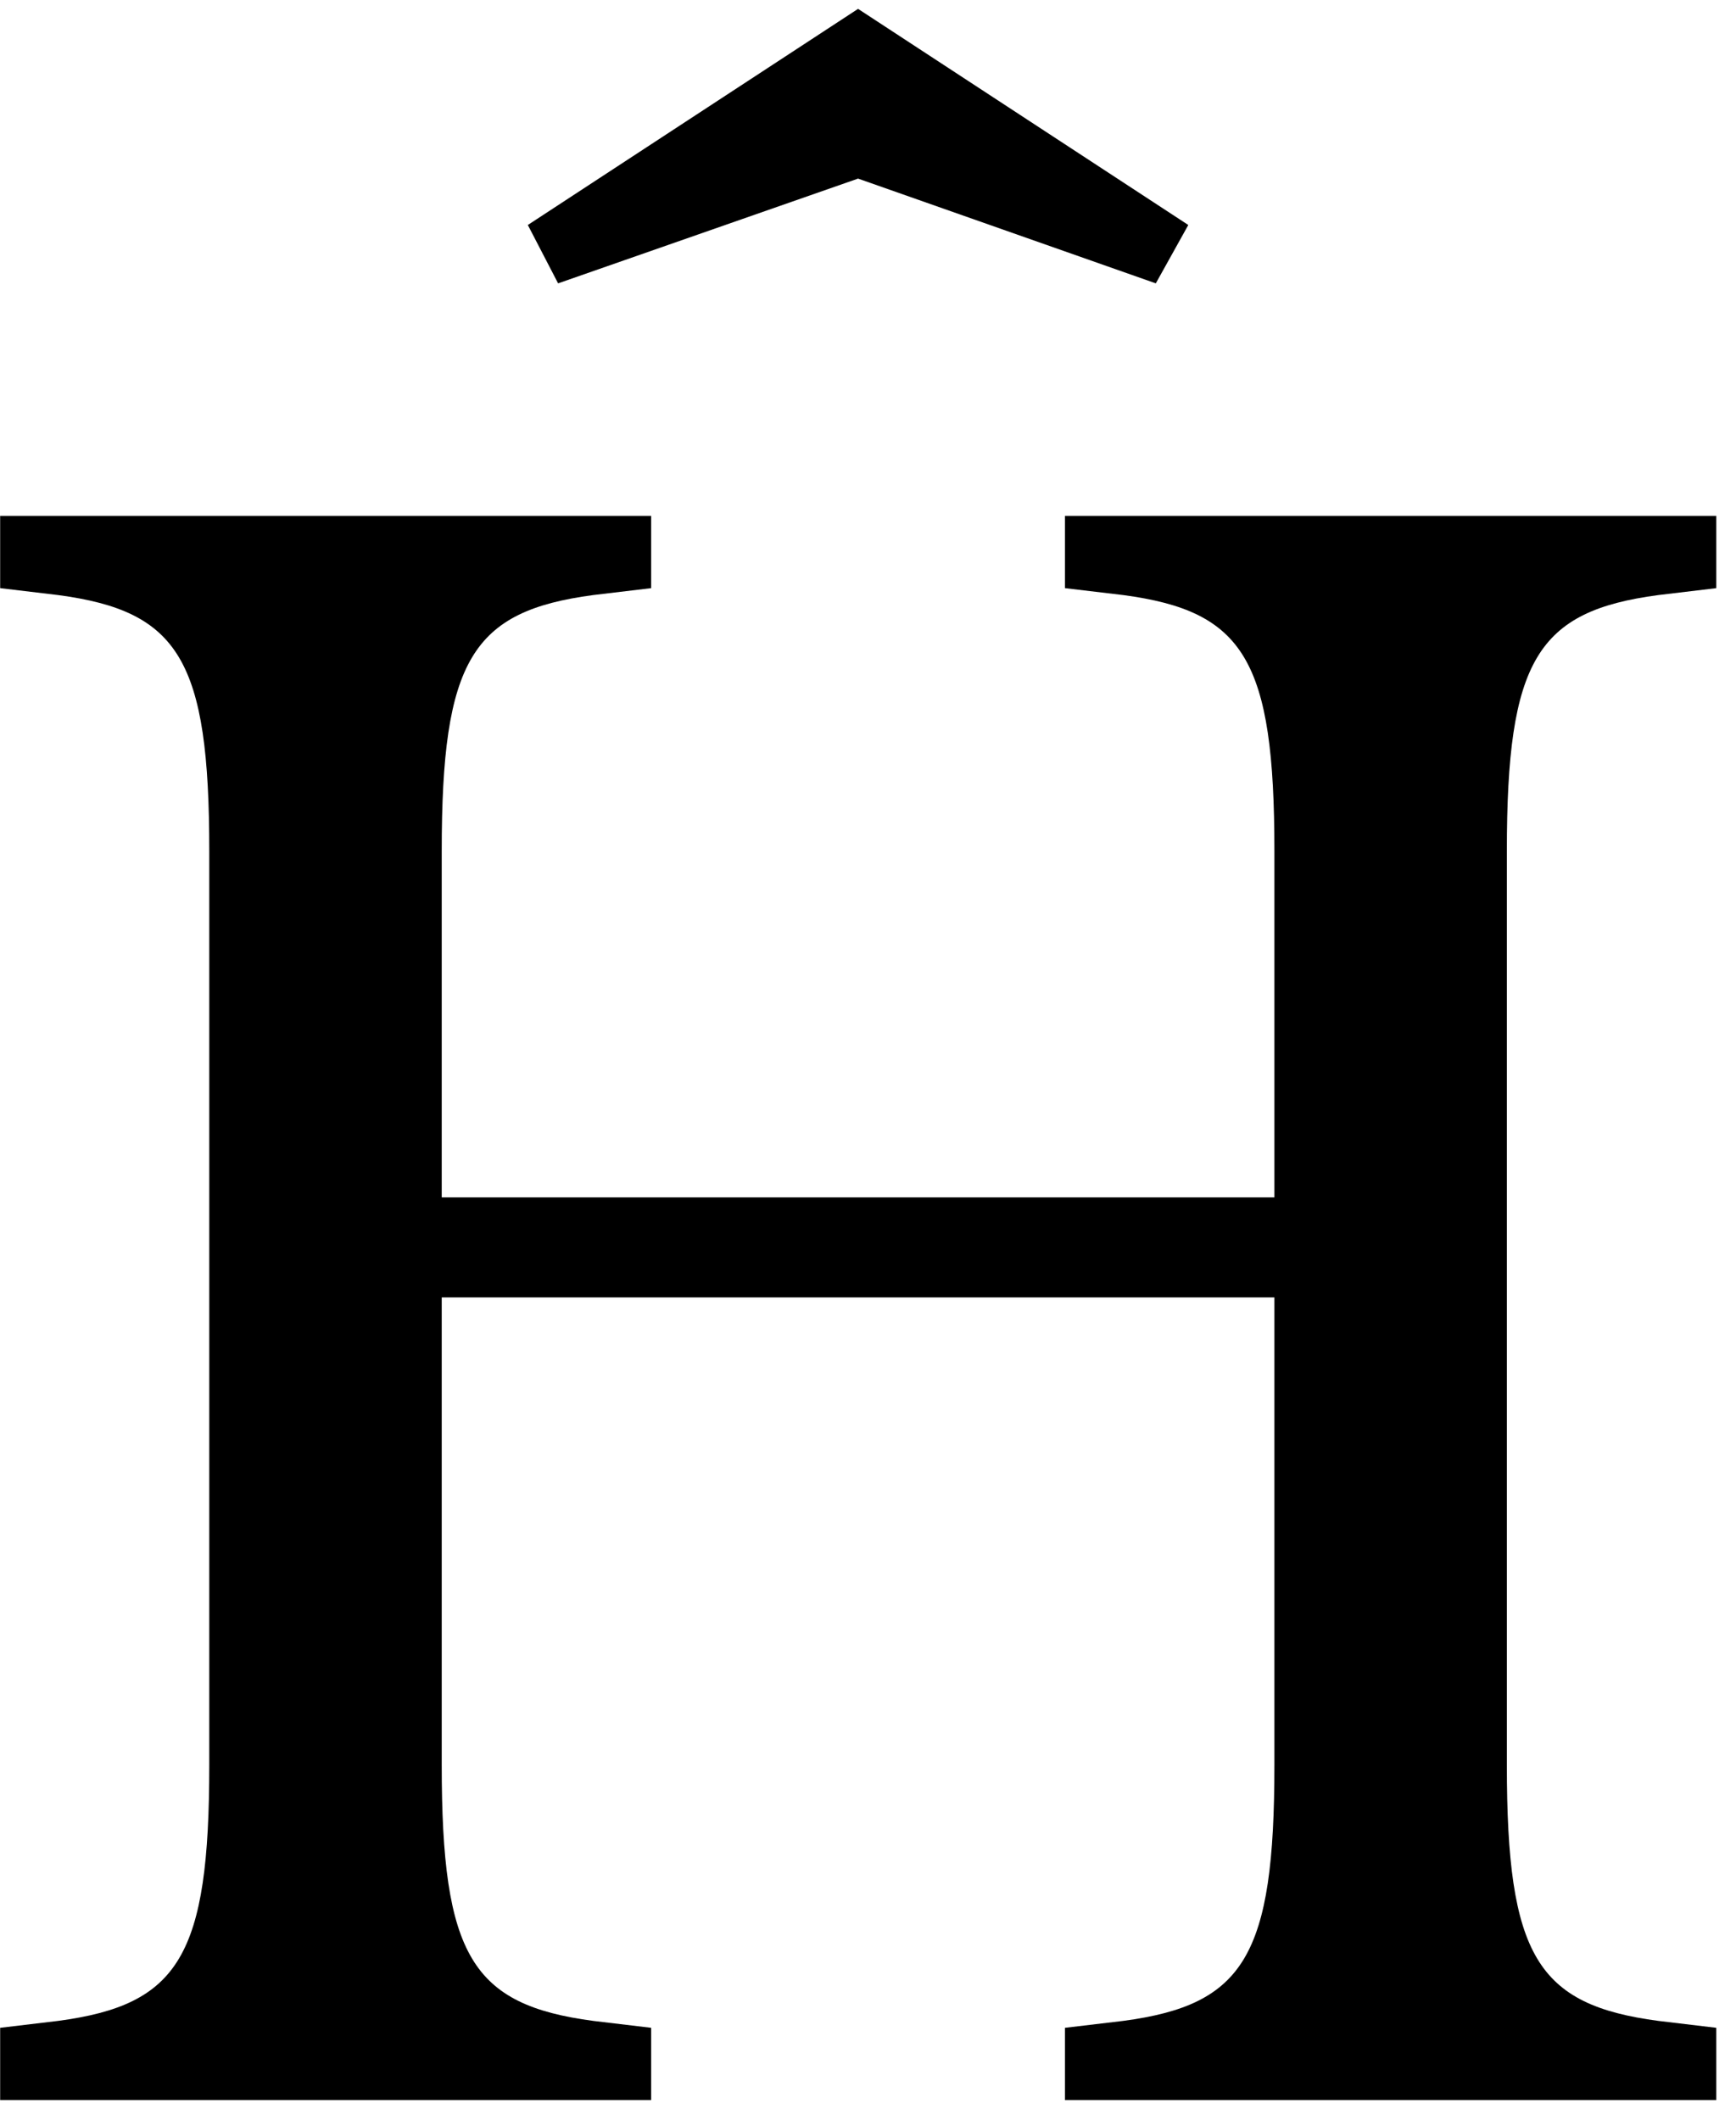 <?xml version="1.0" encoding="UTF-8" standalone="no"?>
<!-- Created with Inkscape (http://www.inkscape.org/) -->

<svg
   xmlns:dc="http://purl.org/dc/elements/1.1/"
   xmlns:cc="http://creativecommons.org/ns#"
   xmlns:rdf="http://www.w3.org/1999/02/22-rdf-syntax-ns#"
   xmlns:svg="http://www.w3.org/2000/svg"
   xmlns="http://www.w3.org/2000/svg"
   xmlns:inkscape="http://www.inkscape.org/namespaces/inkscape"
   version="1.1"
   width="107.5"
   height="131.25"
   id="svg2"
   xml:space="preserve"><defs
     id="defs6" /><g
     transform="matrix(1.25,0,0,-1.25,0,131.25)"
     id="g10"><g
       transform="scale(0.1,0.1)"
       id="g12"><path
         d="M 425.078,1045.61 261.48,938.578 l 15,-28.906 148.598,51.879 147.5,-51.879 16.094,28.906 -163.594,107.032 z m -206.25,-588.59 0,171.558 c 0,94.531 15,118.75 75,126.723 l 28.75,3.429 0,35.79 -322.5,0 0,-35.79 28.75,-3.429 c 59.844,-7.973 74.844,-32.192 74.844,-126.723 l 0,-452.656 C 103.672,81.391 88.672,57.172 28.828,49.199 l -28.75,-3.43 0,-35.789 322.5,0 0,35.789 -28.75,3.43 c -60,7.973 -75,32.191 -75,126.723 l 0,231.558 412.5,0 0,-231.558 c 0,-94.531 -15,-118.75 -74.848,-126.723 l -28.902,-3.43 0,-35.789 322.652,0 0,35.789 -28.75,3.43 c -60,7.973 -75,32.191 -75,126.723 l 0,452.656 c 0,94.531 15,118.75 75,126.723 l 28.75,3.429 0,35.79 -322.652,0 0,-35.79 28.902,-3.429 c 59.848,-7.973 74.848,-32.192 74.848,-126.723 l 0,-171.558 -412.5,0 z"
         inkscape:connector-curvature="0"
         id="path14"
         style="fill:#000000;fill-opacity:1;fill-rule:nonzero;stroke:none" /></g></g></svg>